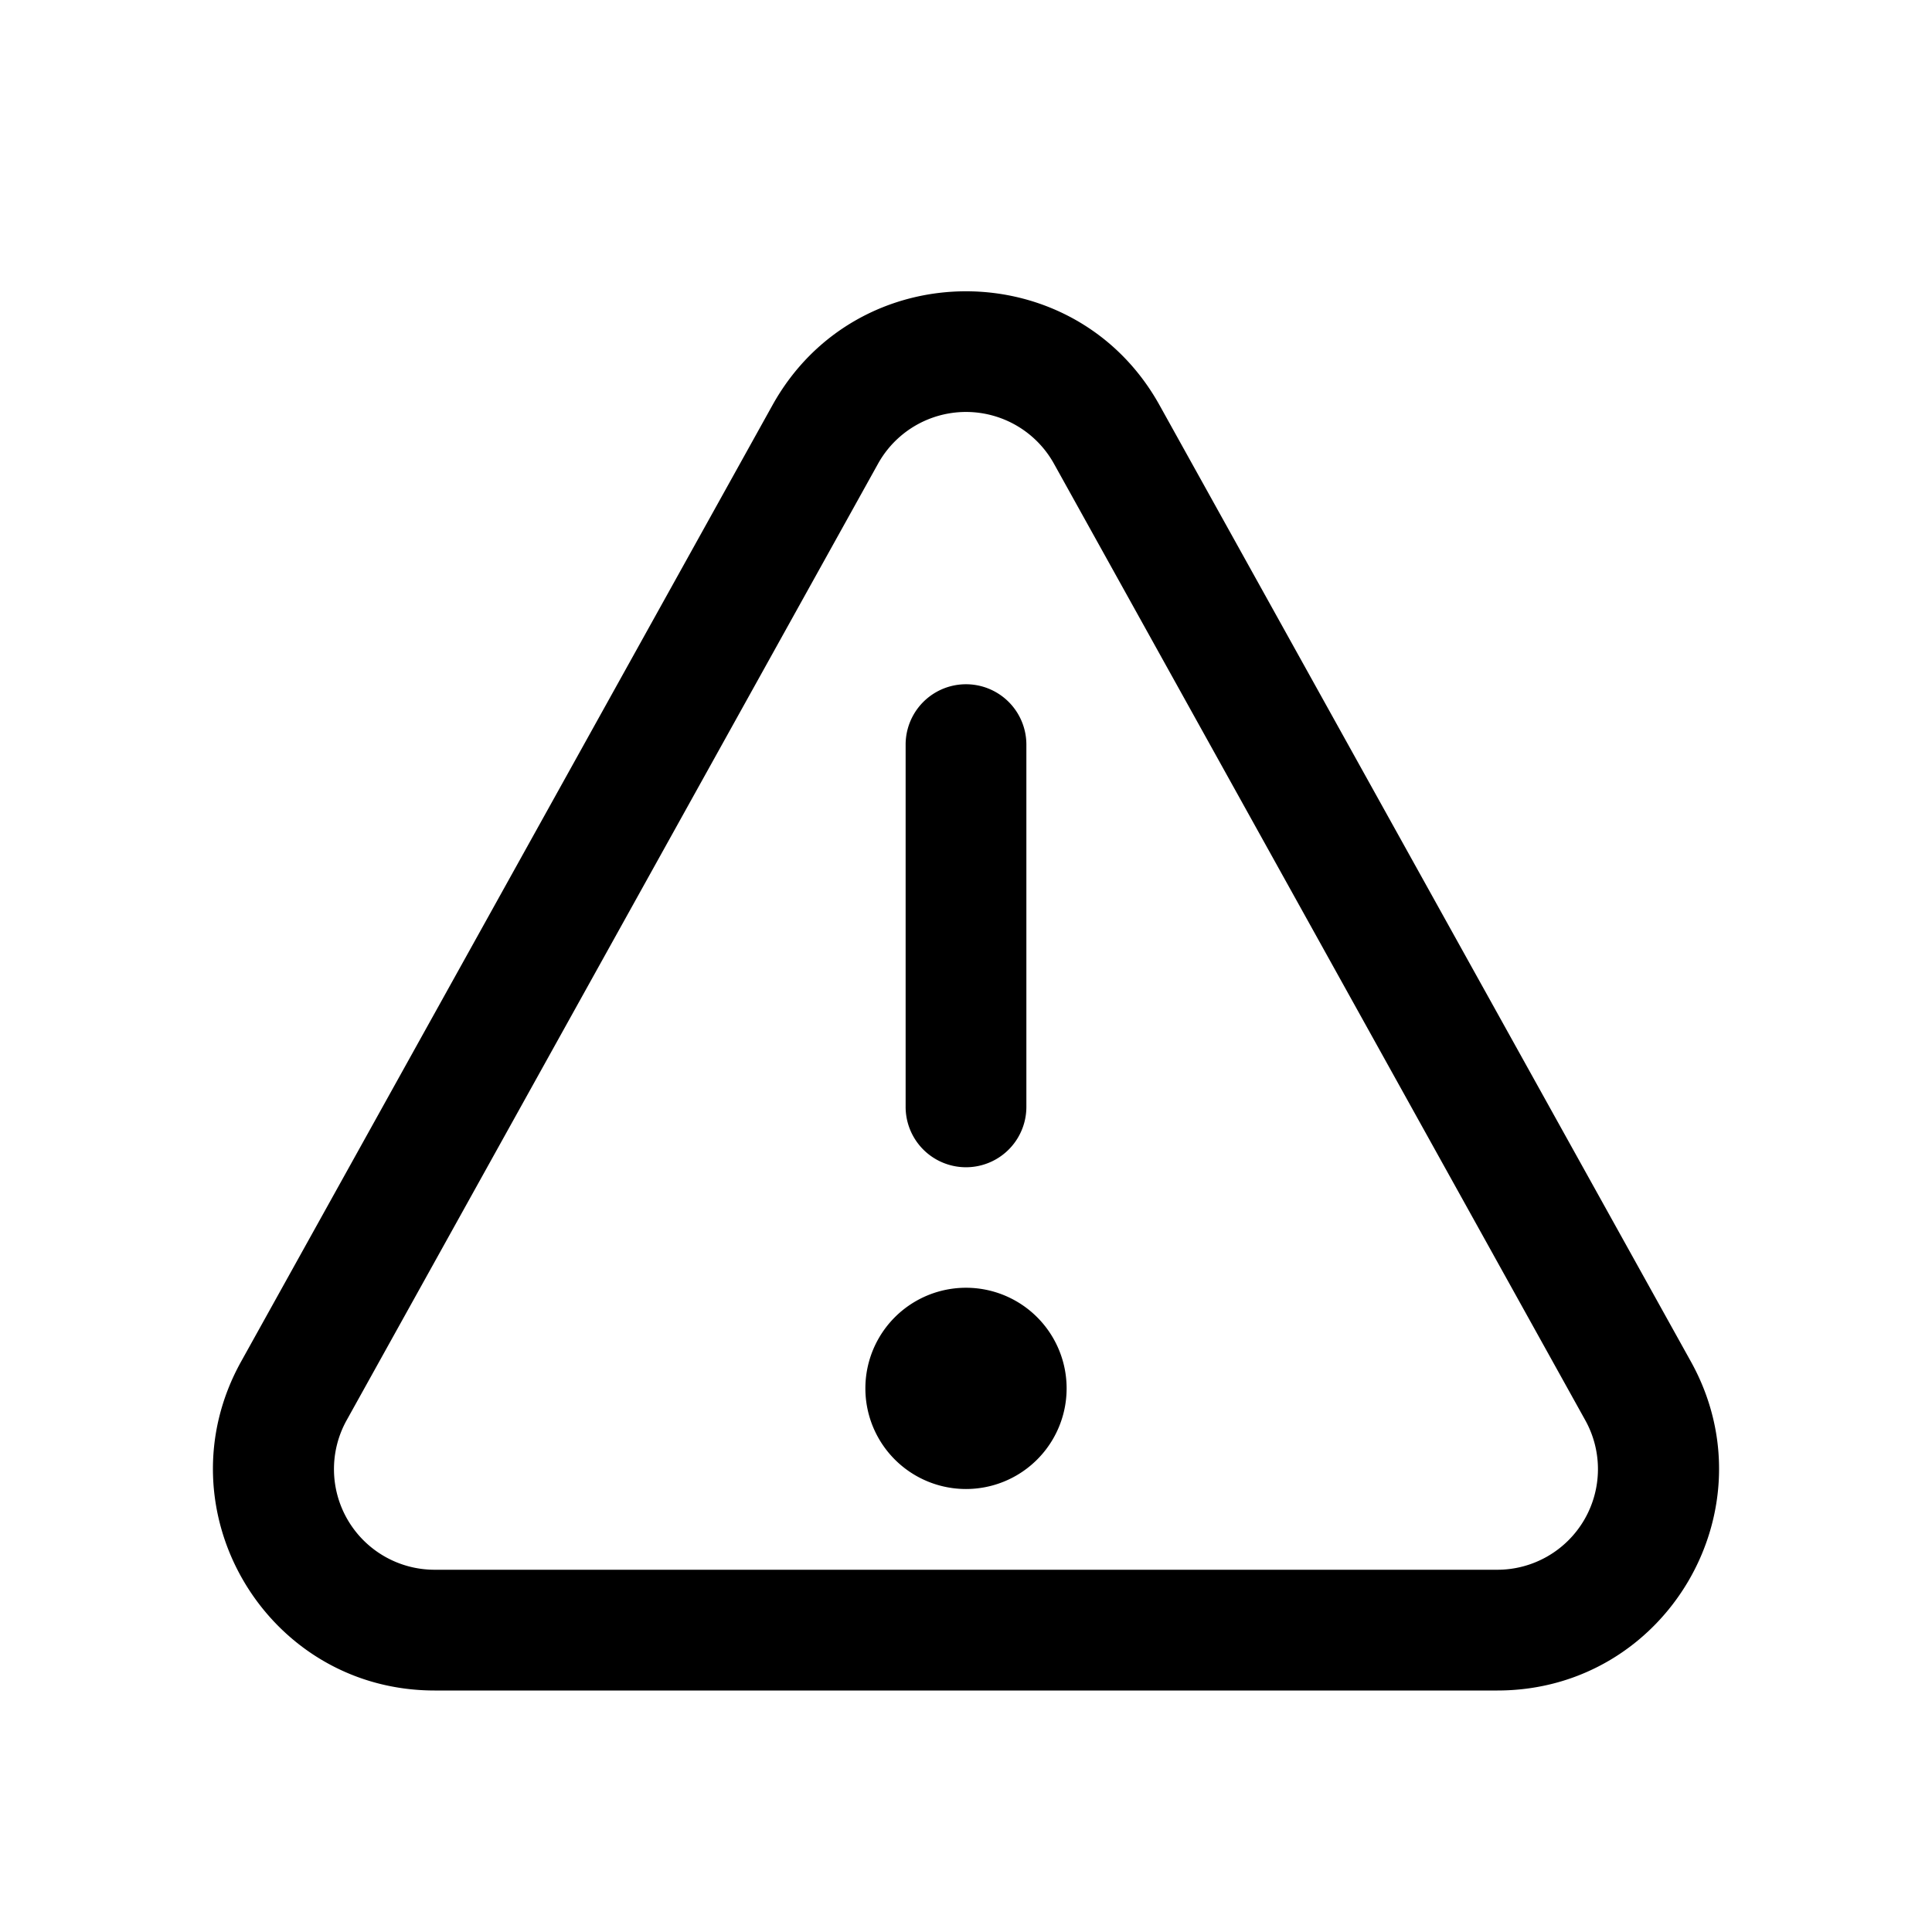 <svg xmlns="http://www.w3.org/2000/svg" width="24" height="24" viewBox="0 0 24 24"><path fill="currentColor" fill-rule="evenodd" d="M14.404 5.033c-1.048-1.886-3.76-1.886-4.808 0L2.995 16.914C1.977 18.747 3.302 21 5.399 21h13.202c2.097 0 3.422-2.253 2.404-4.086zm-3.497.728a1.25 1.25 0 012.186 0l6.6 11.882a1.25 1.25 0 01-1.092 1.857H5.399a1.25 1.25 0 01-1.093-1.857zm.343 7.989v-4.5a.75.75 0 011.5 0v4.5a.75.75 0 11-1.5 0m2 3.497a1.25 1.25 0 11-2.5 0 1.25 1.25 0 012.5 0" clip-rule="evenodd"/></svg>